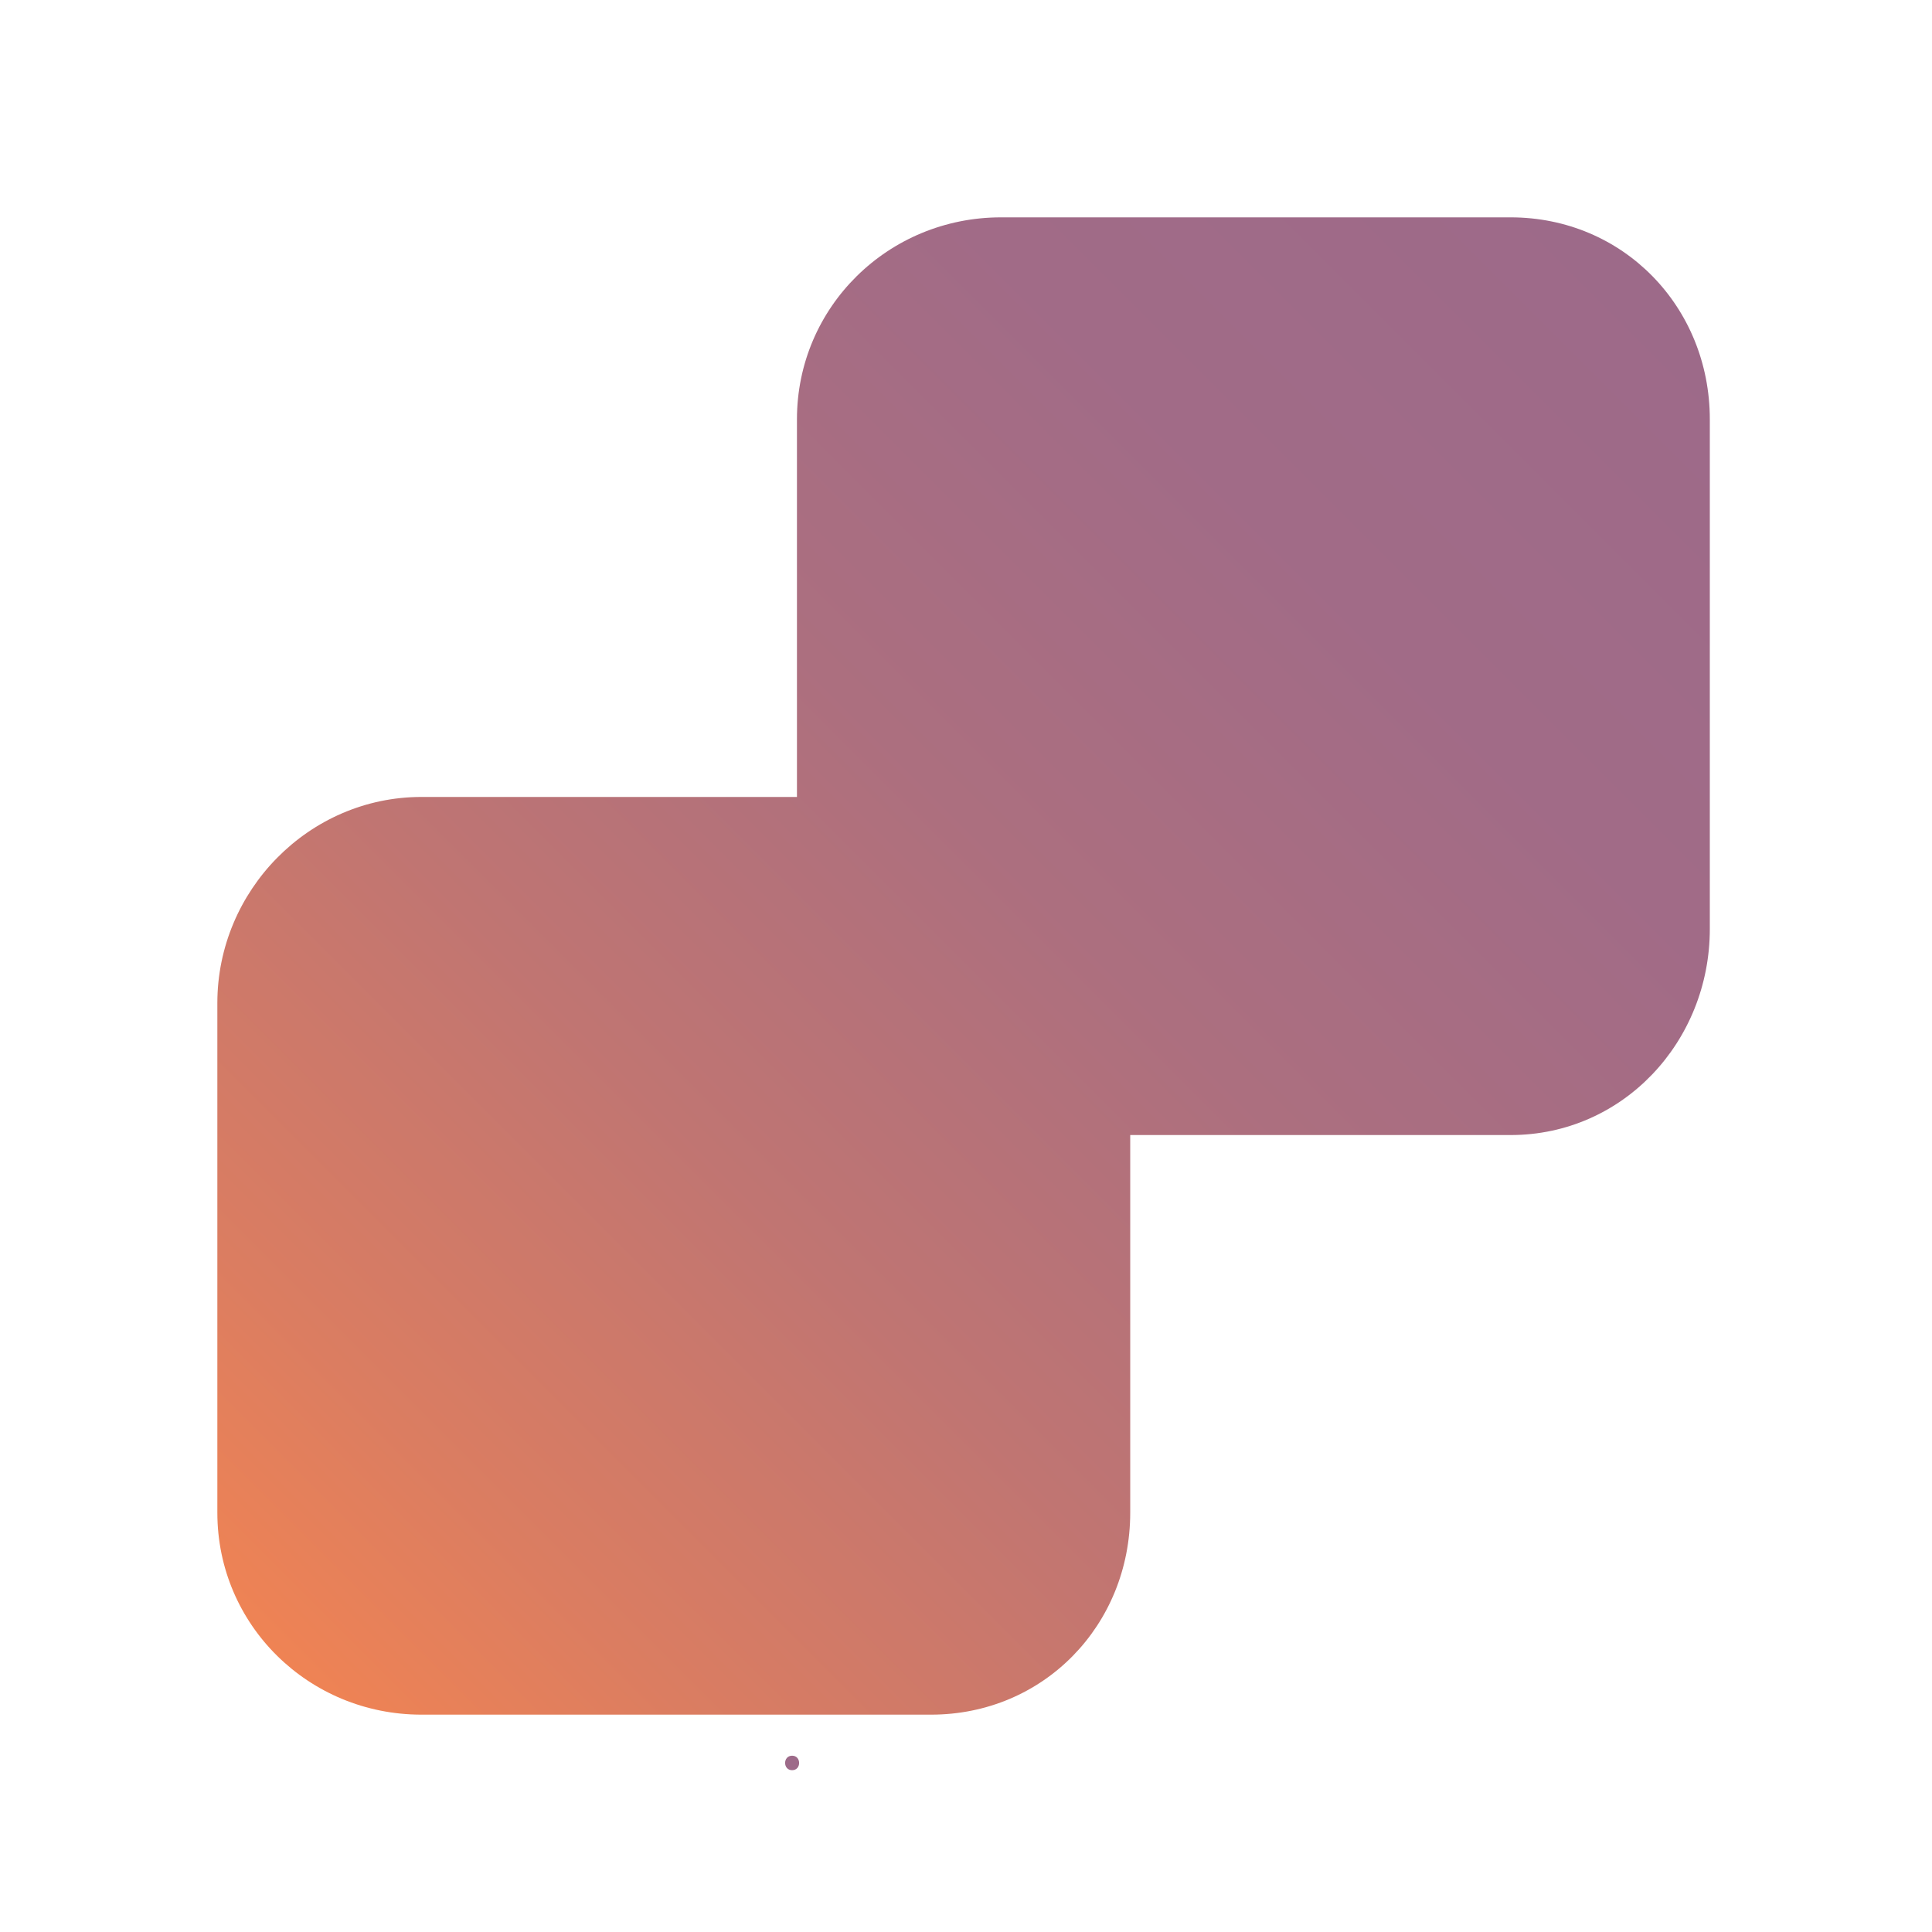 <?xml version="1.0" encoding="iso-8859-1"?>
<!-- Generator: Adobe Illustrator 16.0.0, SVG Export Plug-In . SVG Version: 6.00 Build 0)  -->
<svg version="1.2" baseProfile="tiny" id="Capa_1" xmlns="http://www.w3.org/2000/svg" xmlns:xlink="http://www.w3.org/1999/xlink"
	 x="0px" y="0px" width="400px" height="400px" viewBox="0 0 400 400" xml:space="preserve">
<linearGradient id="SVGID_1_" gradientUnits="userSpaceOnUse" x1="57.155" y1="342.597" x2="342.346" y2="57.406">
	<stop  offset="3.695100e-04" style="stop-color:#EF8354"/>
	<stop  offset="0.128" style="stop-color:#DB7D61"/>
	<stop  offset="0.34" style="stop-color:#C07572"/>
	<stop  offset="0.555" style="stop-color:#AC6F7F"/>
	<stop  offset="0.773" style="stop-color:#A16B87"/>
	<stop  offset="1" style="stop-color:#9D6A89"/>
</linearGradient>
<path fill="url(#SVGID_1_)" d="M312.744,45H207.241C183.935,45,165,63.521,165,86.825V165H87.256C63.949,165,45,184.368,45,207.673
	v105.503C45,336.48,63.949,355,87.256,355h105.503C216.066,355,234,336.48,234,313.176V235h78.744
	C336.05,235,354,215.632,354,192.327V86.825C354,63.521,336.05,45,312.744,45z"/>
<g>
	<path fill="#9D6A89" d="M164,366.5c1.935,0,1.935-3,0-3S162.065,366.5,164,366.5L164,366.5z"/>
</g>
</svg>
